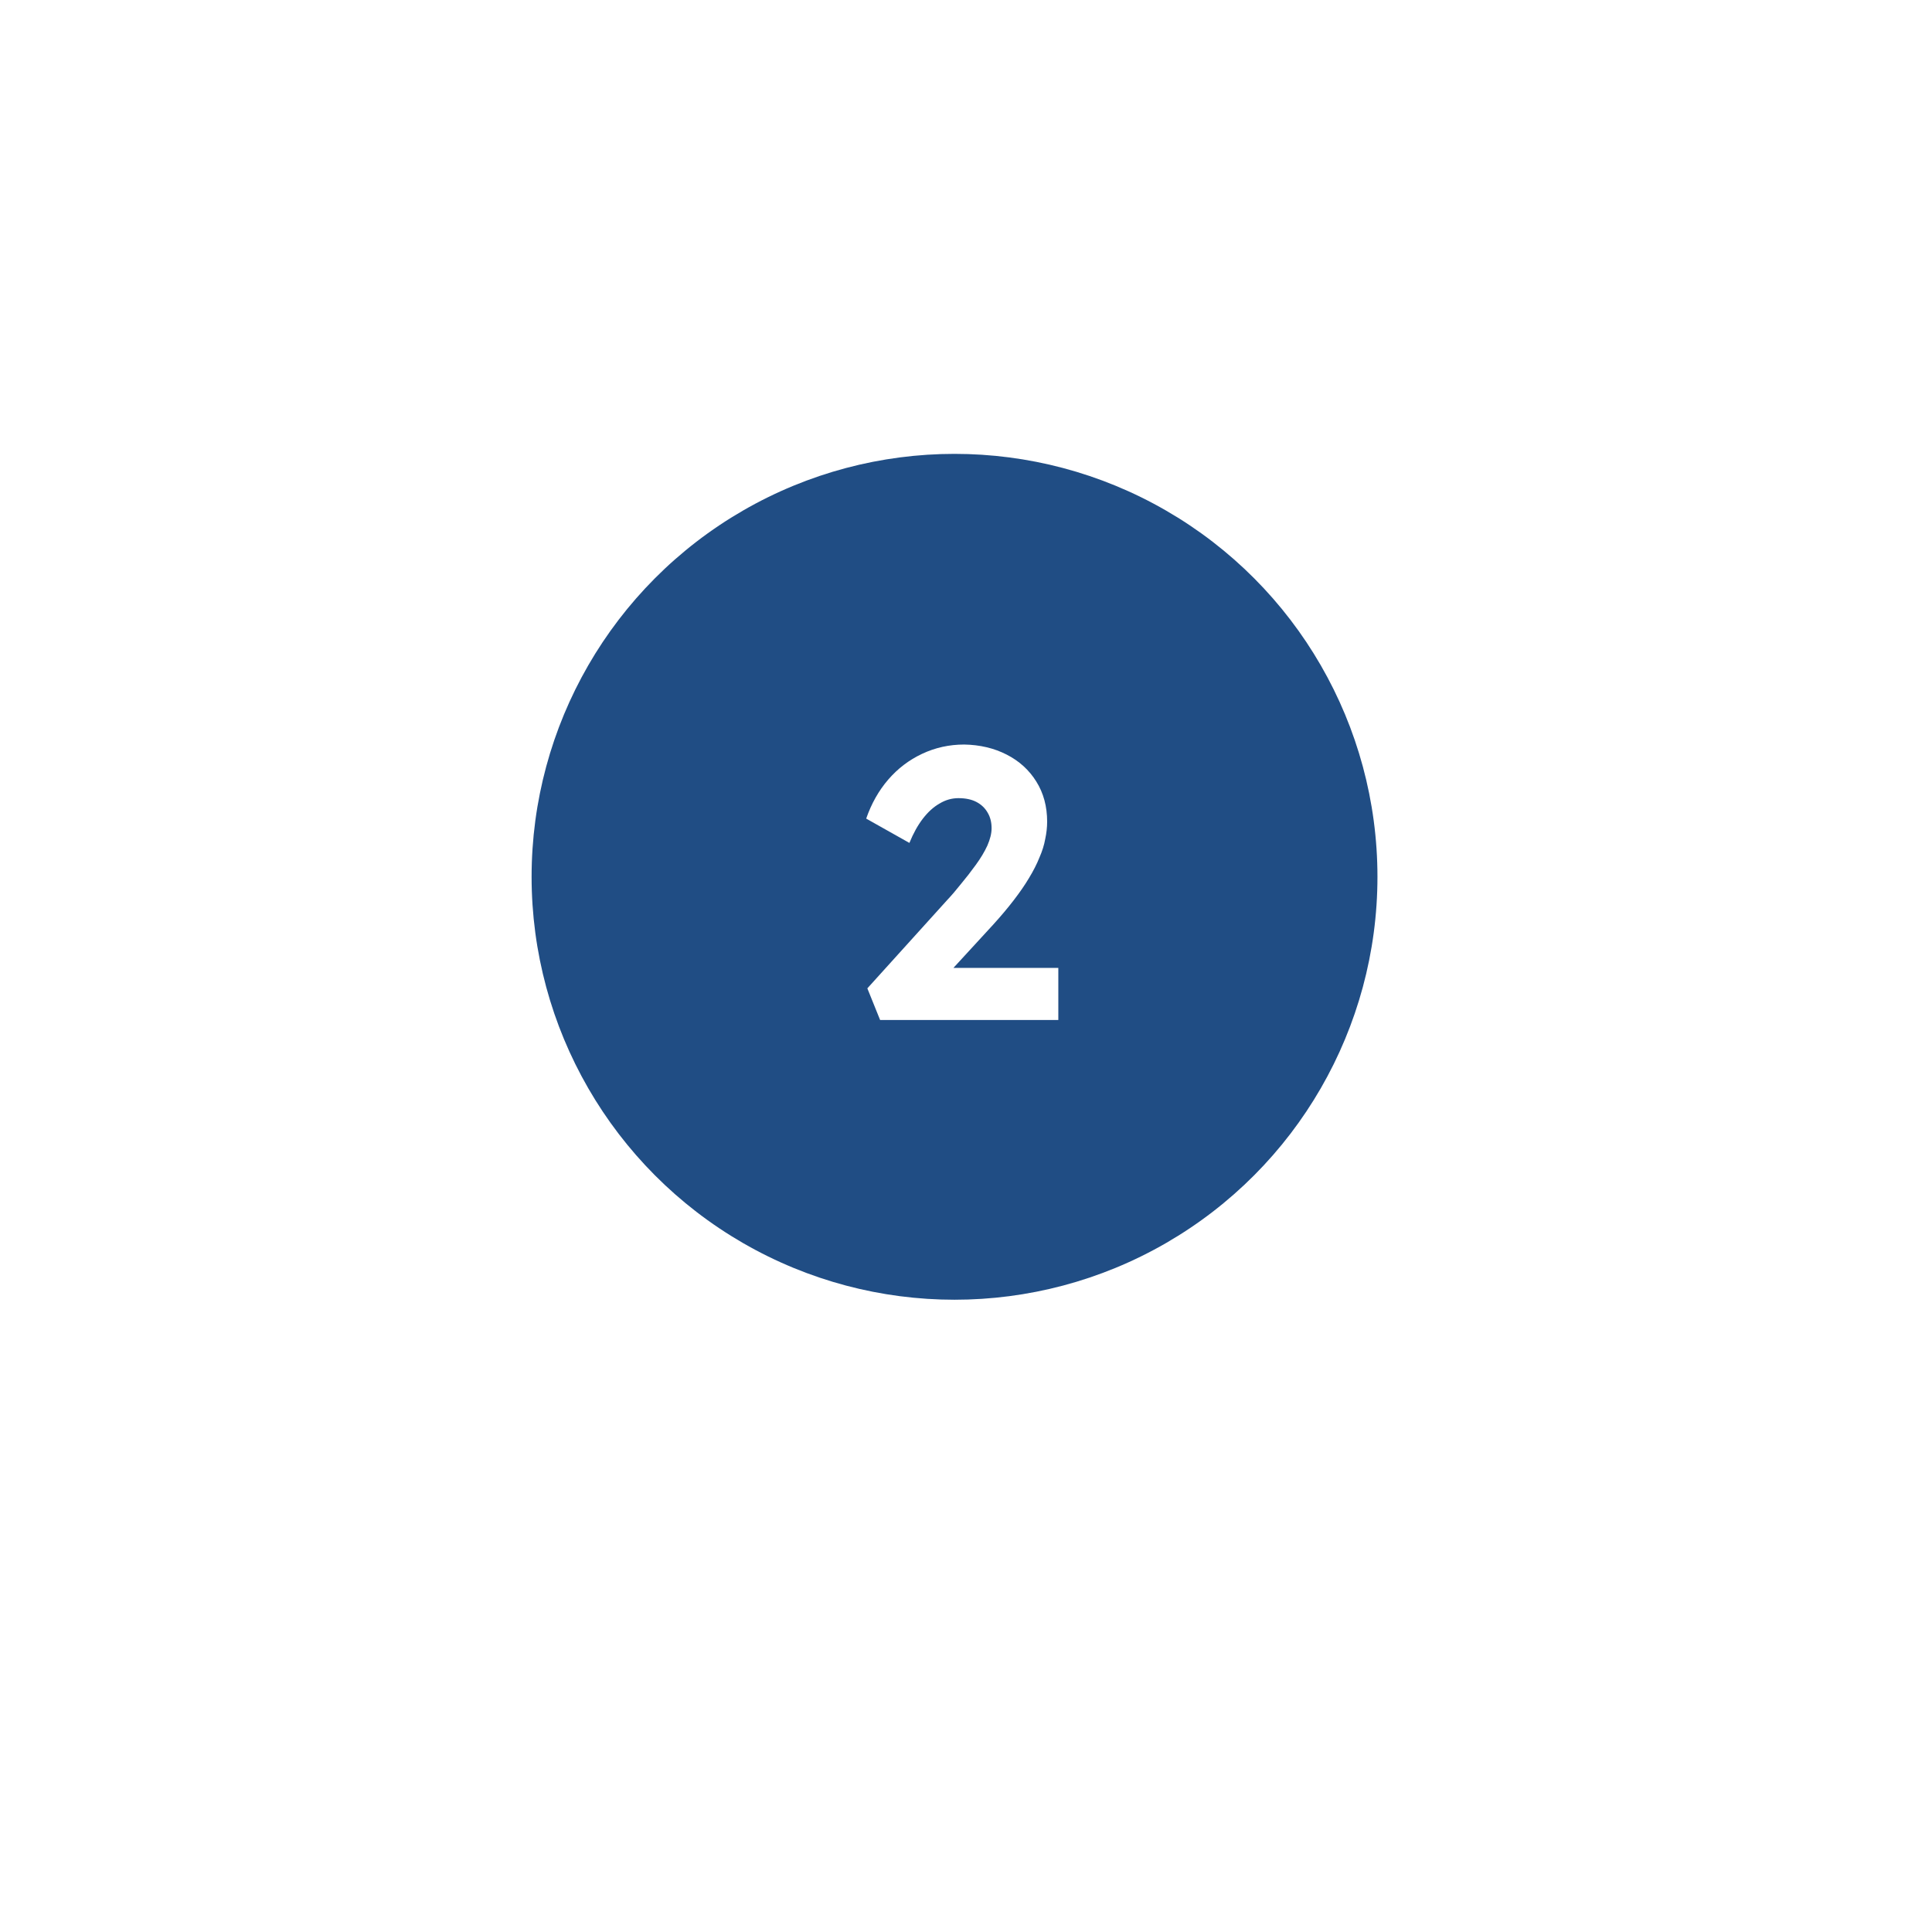 <svg width="65" height="65" viewBox="0 0 65 65" fill="none" xmlns="http://www.w3.org/2000/svg">
<g filter="url(#filter0_d_1704_3090)">
<circle cx="32.306" cy="29.691" r="17.306" fill="white"/>
</g>
<circle cx="32.114" cy="29.499" r="14.229" fill="#204D84"/>
<path d="M29.61 34.316L29.181 33.252L31.868 30.28C32.015 30.124 32.171 29.942 32.335 29.735C32.508 29.527 32.673 29.315 32.829 29.099C32.993 28.874 33.123 28.657 33.218 28.45C33.313 28.233 33.361 28.039 33.361 27.866C33.361 27.667 33.318 27.494 33.231 27.346C33.144 27.191 33.019 27.07 32.855 26.983C32.69 26.896 32.487 26.853 32.245 26.853C32.02 26.853 31.808 26.914 31.609 27.035C31.41 27.148 31.224 27.316 31.05 27.541C30.877 27.766 30.726 28.039 30.596 28.359L29.142 27.541C29.316 27.039 29.562 26.602 29.882 26.23C30.203 25.858 30.583 25.568 31.024 25.361C31.466 25.153 31.937 25.049 32.439 25.049C32.967 25.058 33.443 25.17 33.867 25.387C34.291 25.603 34.624 25.906 34.866 26.295C35.109 26.684 35.23 27.134 35.23 27.645C35.23 27.835 35.208 28.03 35.165 28.229C35.13 28.428 35.065 28.636 34.97 28.852C34.884 29.068 34.767 29.298 34.62 29.54C34.481 29.774 34.308 30.025 34.101 30.293C33.902 30.552 33.672 30.825 33.413 31.11L31.349 33.356L31.089 32.564H35.606V34.316H29.61Z" fill="white"/>
<defs>
<filter id="filter0_d_1704_3090" x="0.578" y="0.848" width="63.454" height="63.454" filterUnits="userSpaceOnUse" color-interpolation-filters="sRGB">
<feFlood flood-opacity="0" result="BackgroundImageFix"/>
<feColorMatrix in="SourceAlpha" type="matrix" values="0 0 0 0 0 0 0 0 0 0 0 0 0 0 0 0 0 0 127 0" result="hardAlpha"/>
<feOffset dy="2.884"/>
<feGaussianBlur stdDeviation="7.211"/>
<feComposite in2="hardAlpha" operator="out"/>
<feColorMatrix type="matrix" values="0 0 0 0 0.804 0 0 0 0 0.869 0 0 0 0 0.95 0 0 0 1 0"/>
<feBlend mode="normal" in2="BackgroundImageFix" result="effect1_dropShadow_1704_3090"/>
<feBlend mode="normal" in="SourceGraphic" in2="effect1_dropShadow_1704_3090" result="shape"/>
</filter>
</defs>
</svg>
